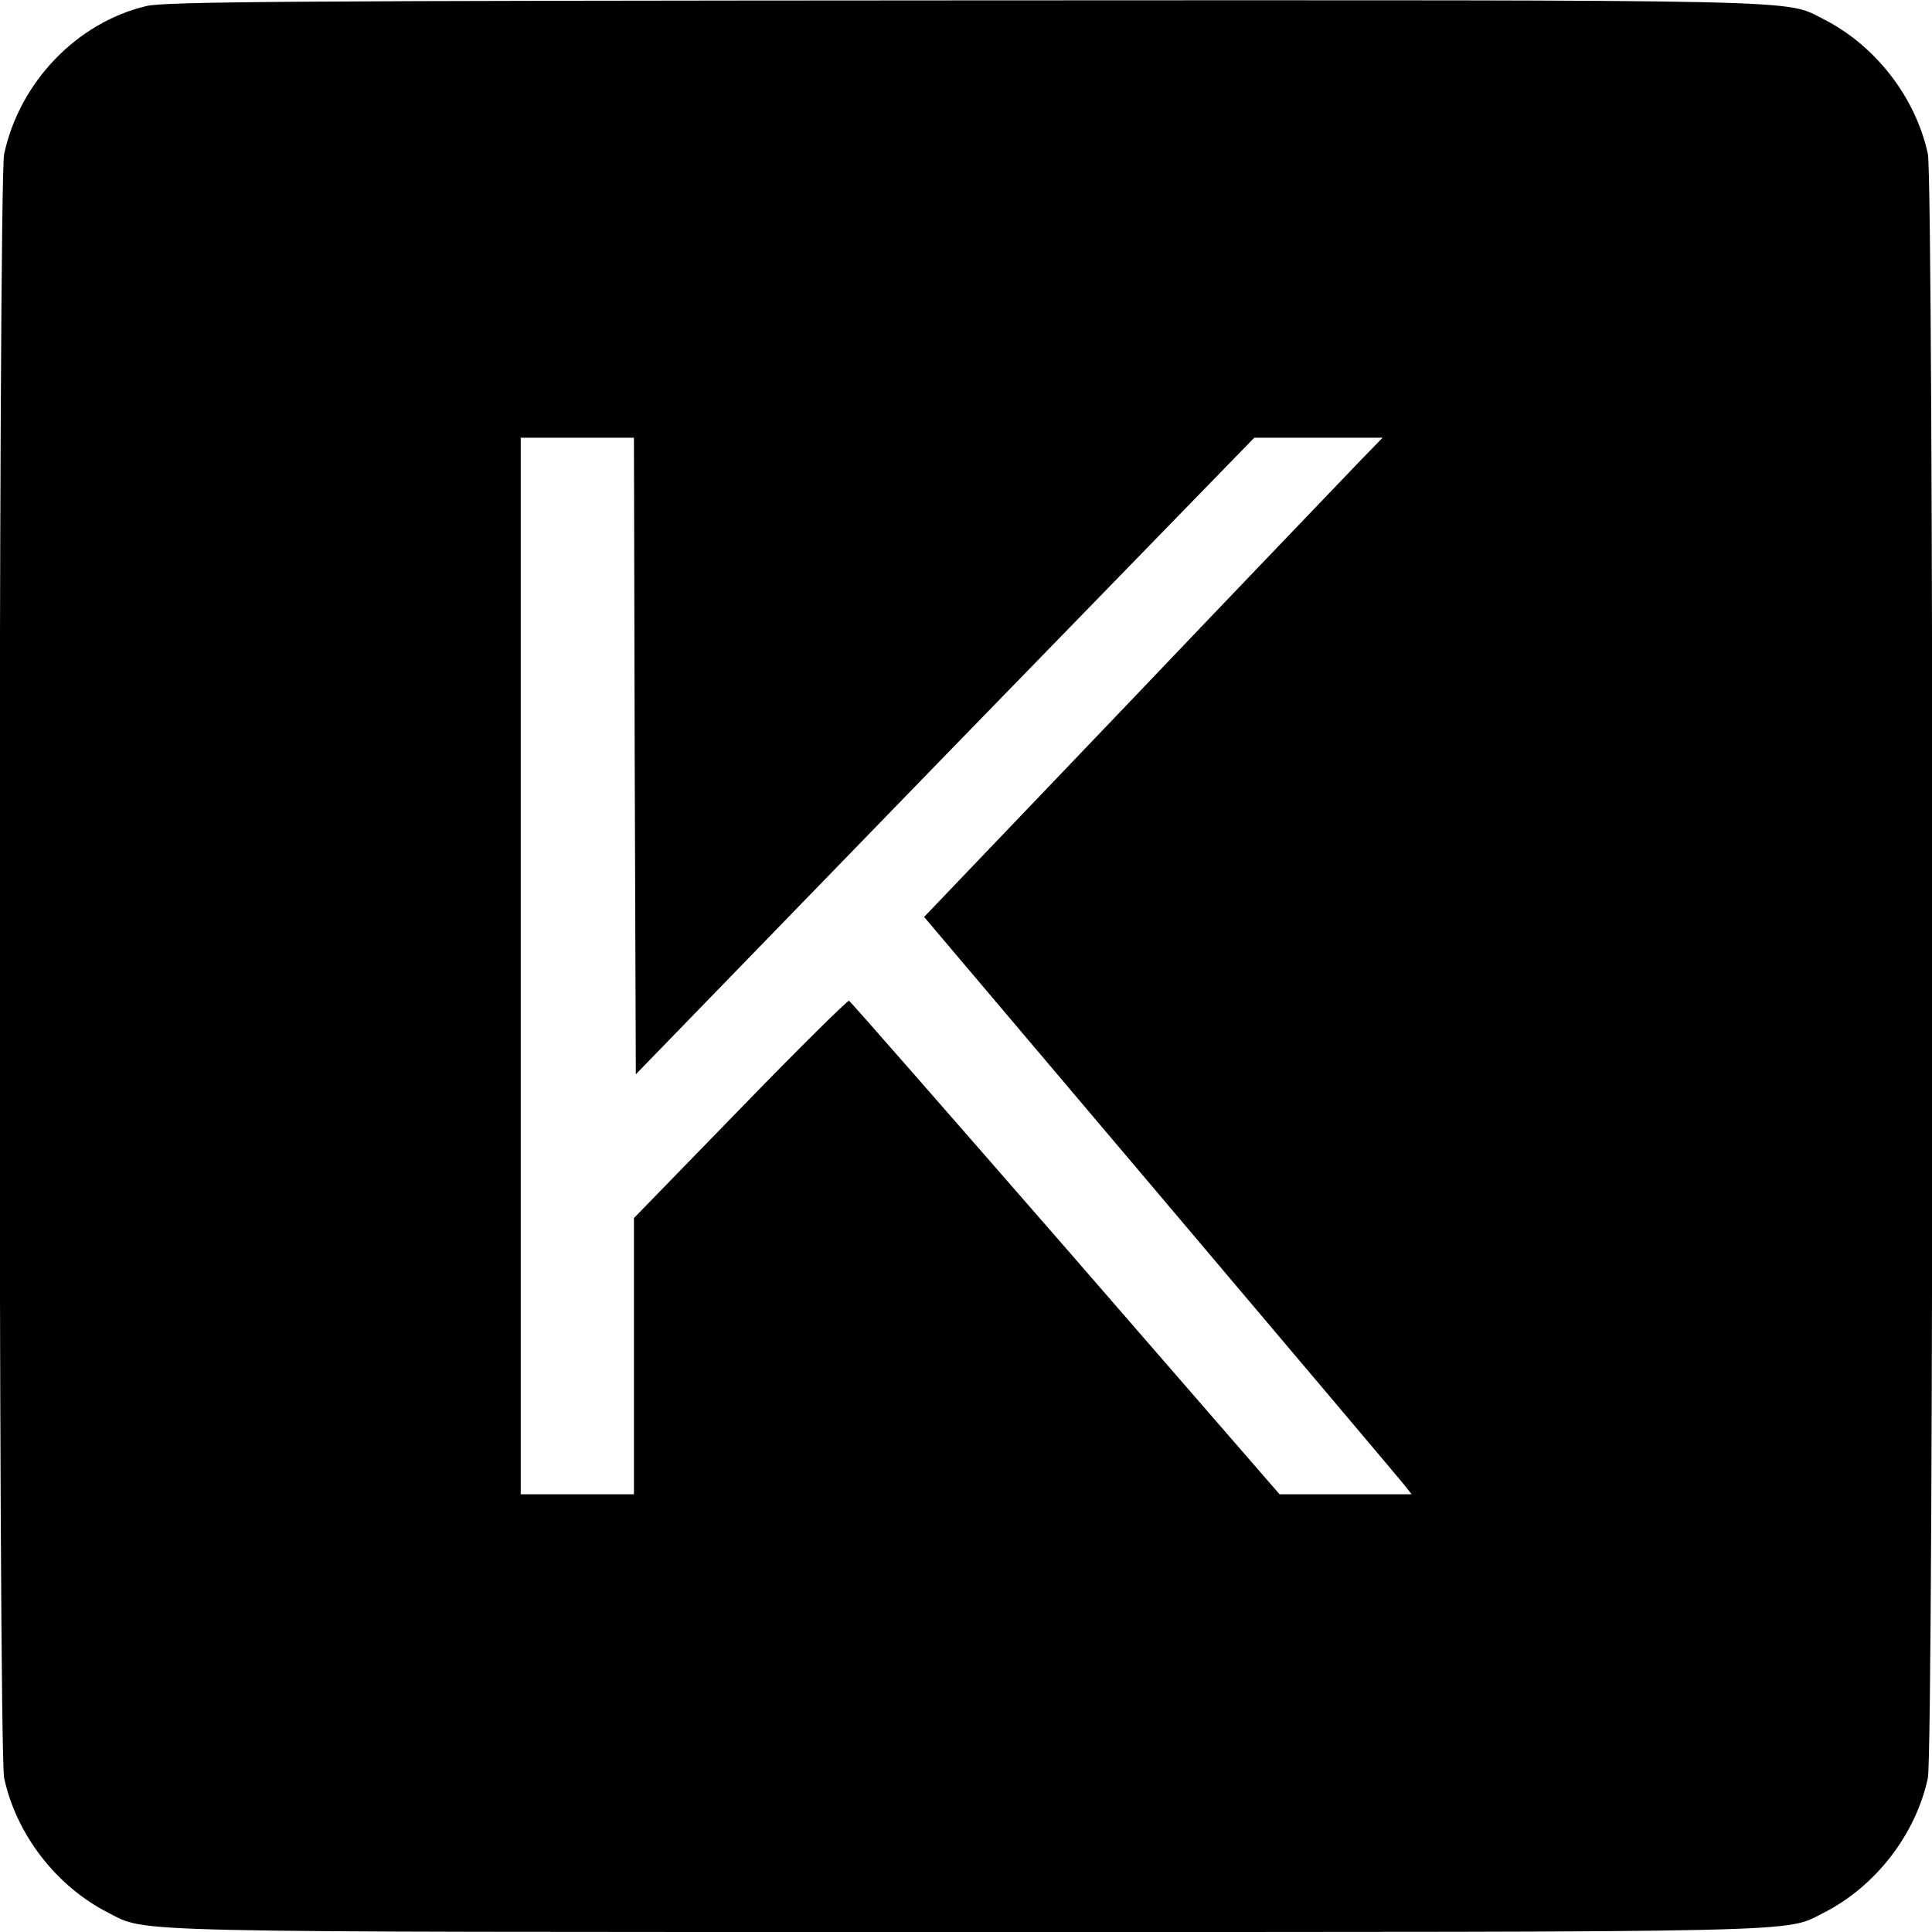<?xml version="1.0" standalone="no"?>
<!DOCTYPE svg PUBLIC "-//W3C//DTD SVG 20010904//EN"
 "http://www.w3.org/TR/2001/REC-SVG-20010904/DTD/svg10.dtd">
<svg version="1.0" xmlns="http://www.w3.org/2000/svg"
 width="512pt" height="512pt" viewBox="0 0 512 512"
 preserveAspectRatio="xMidYMid meet">
<g transform="translate(0,512) scale(0.1,-0.1)"
fill="#000000" stroke="none">
<path d="M388 5104 c-185 -44 -336 -202 -377 -392 -16 -76 -16 -4228 0 -4304
32 -149 138 -287 276 -357 105 -53 0 -51 2273 -51 2273 0 2168 -2 2273 51 138
70 244 208 276 357 16 76 16 4228 0 4304 -32 149 -138 287 -276 357 -105 53 1
51 -2278 50 -1766 -1 -2119 -3 -2167 -15z m1294 -1987 l3 -844 819 844 820
843 170 0 170 0 -65 -67 c-36 -38 -310 -323 -608 -636 l-542 -567 628 -742
c345 -408 636 -752 646 -765 l18 -23 -175 0 -175 0 -567 653 c-312 358 -570
653 -574 655 -4 1 -134 -127 -288 -286 l-282 -290 0 -366 0 -366 -150 0 -150
0 0 1400 0 1400 150 0 150 0 2 -843z"/>
</g>
</svg>
